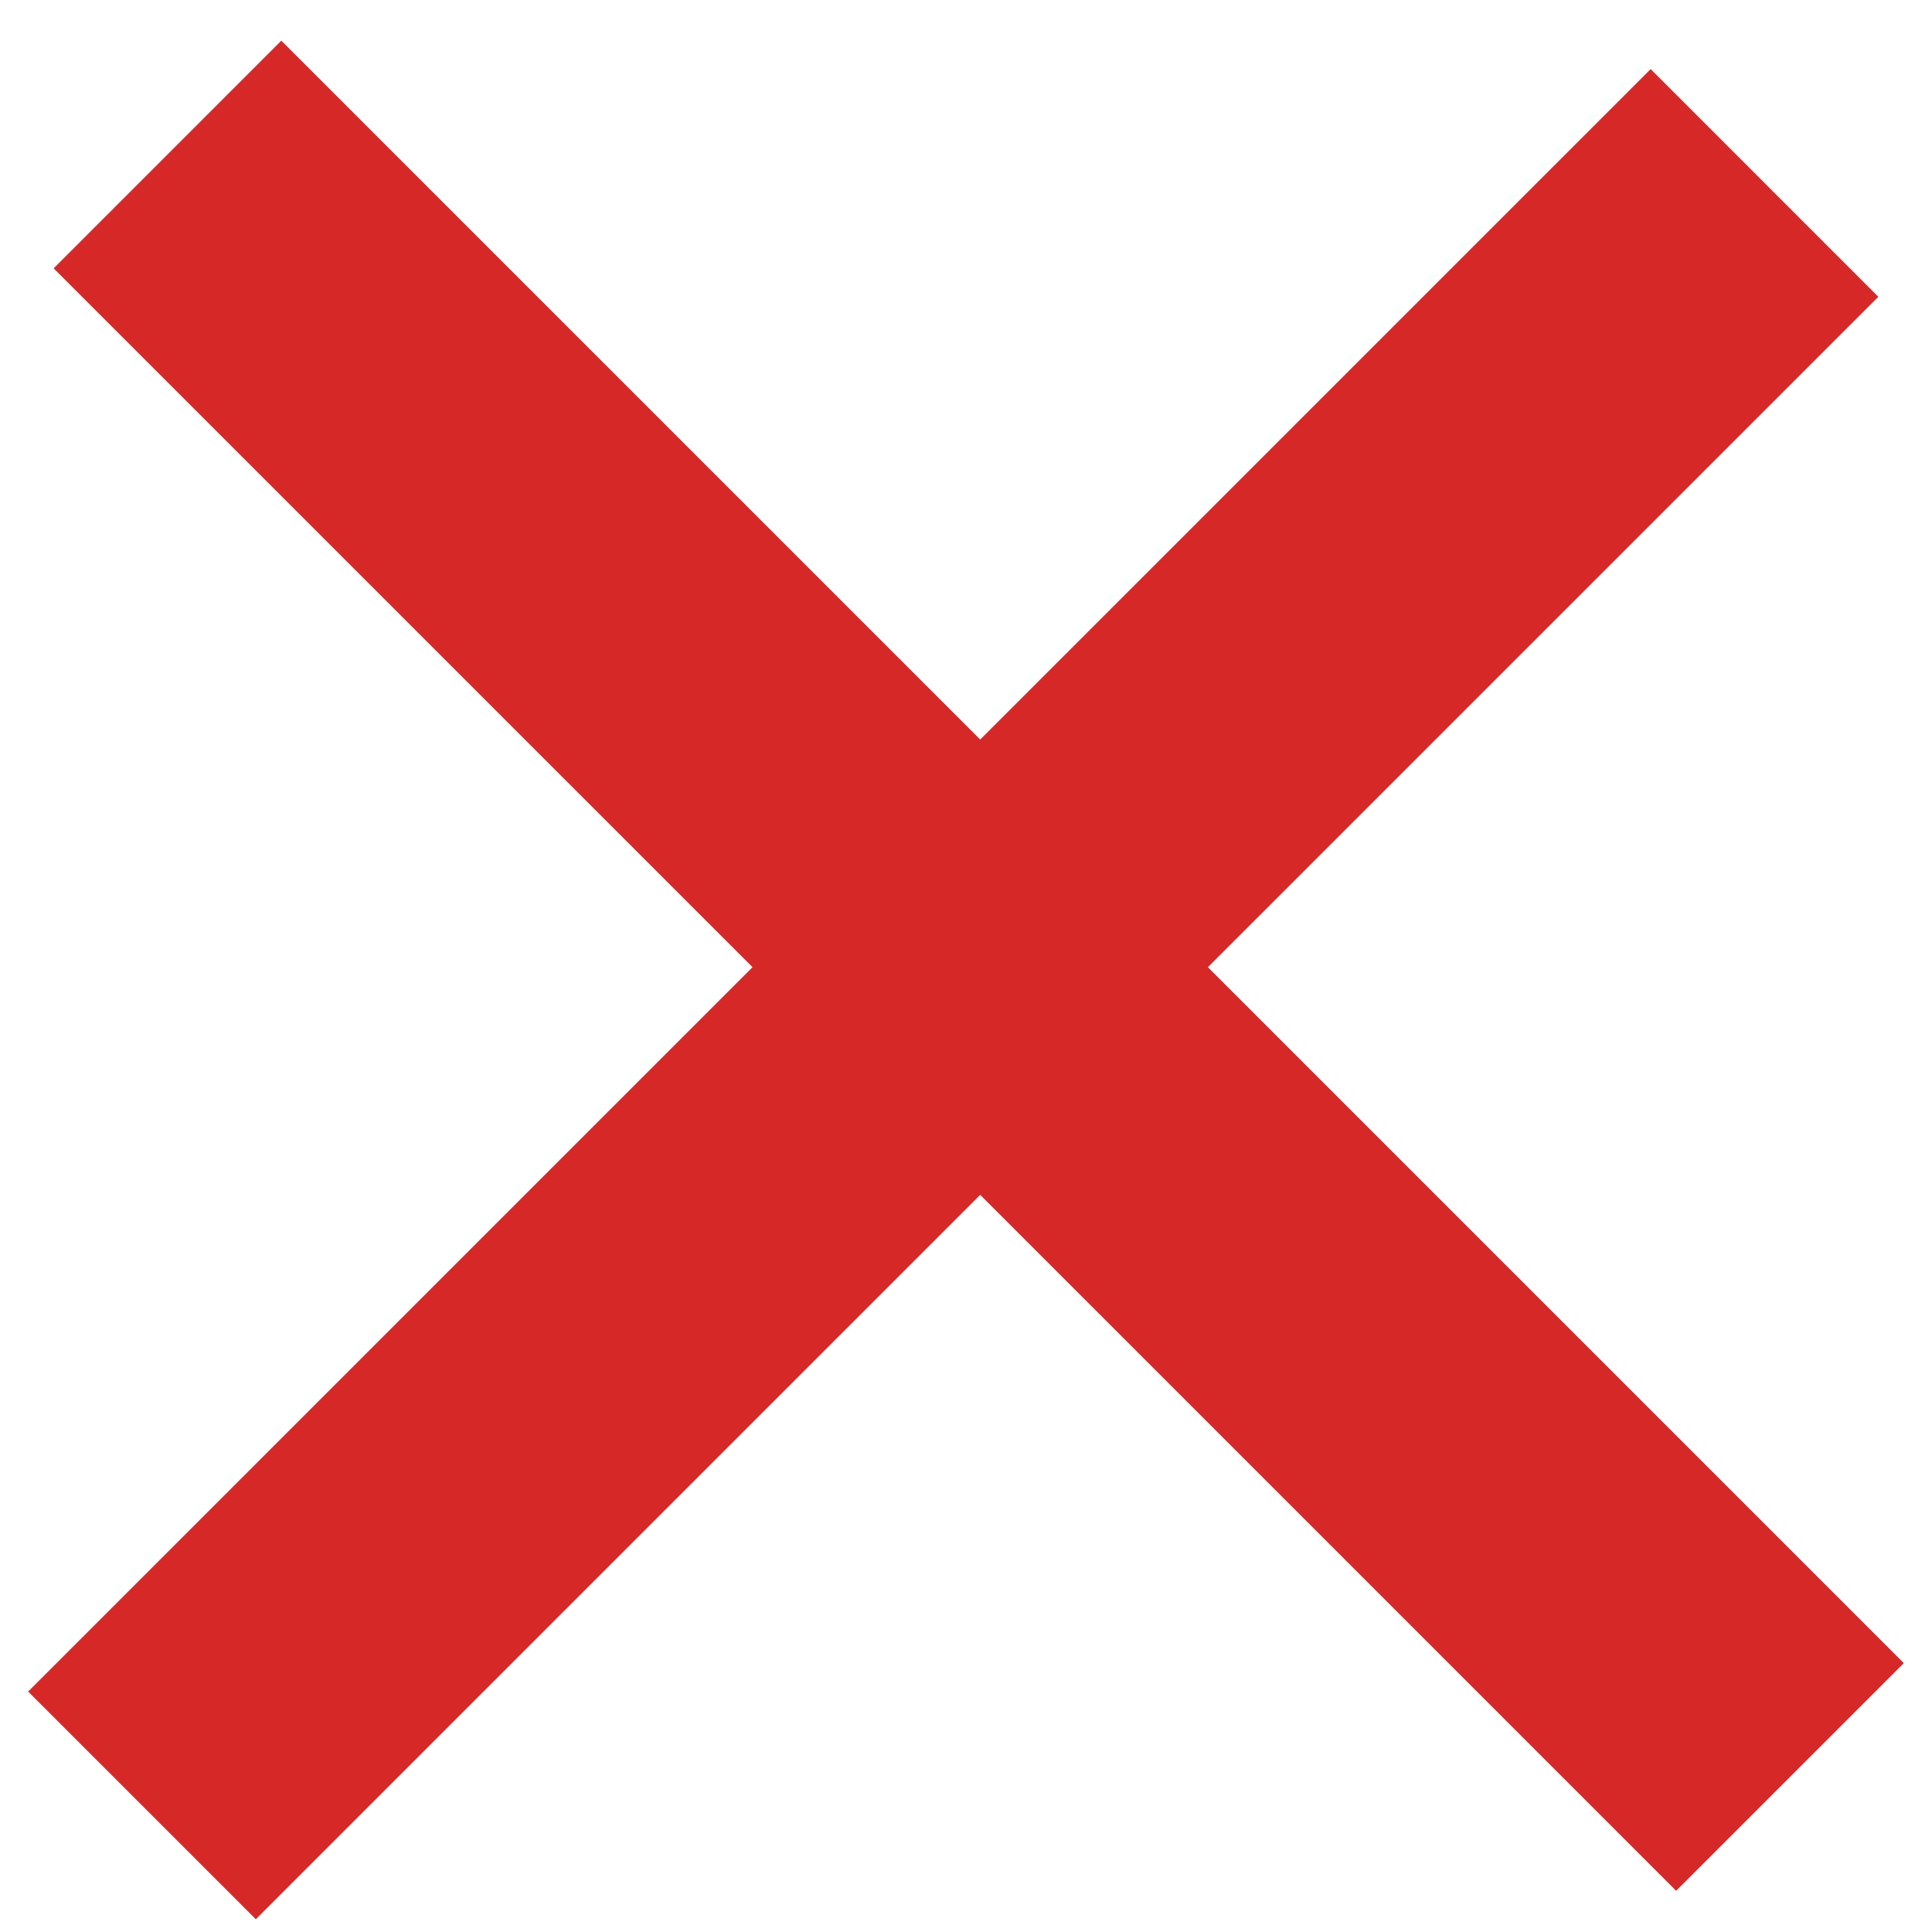 <svg width="36" height="36" viewBox="0 0 36 36" fill="none" xmlns="http://www.w3.org/2000/svg">
<line x1="3.121" y1="2.879" x2="33.354" y2="33.111" stroke="#D72828" stroke-width="6"/>
<line x1="2.646" y1="33.641" x2="32.879" y2="3.409" stroke="#D72828" stroke-width="6"/>
</svg>
